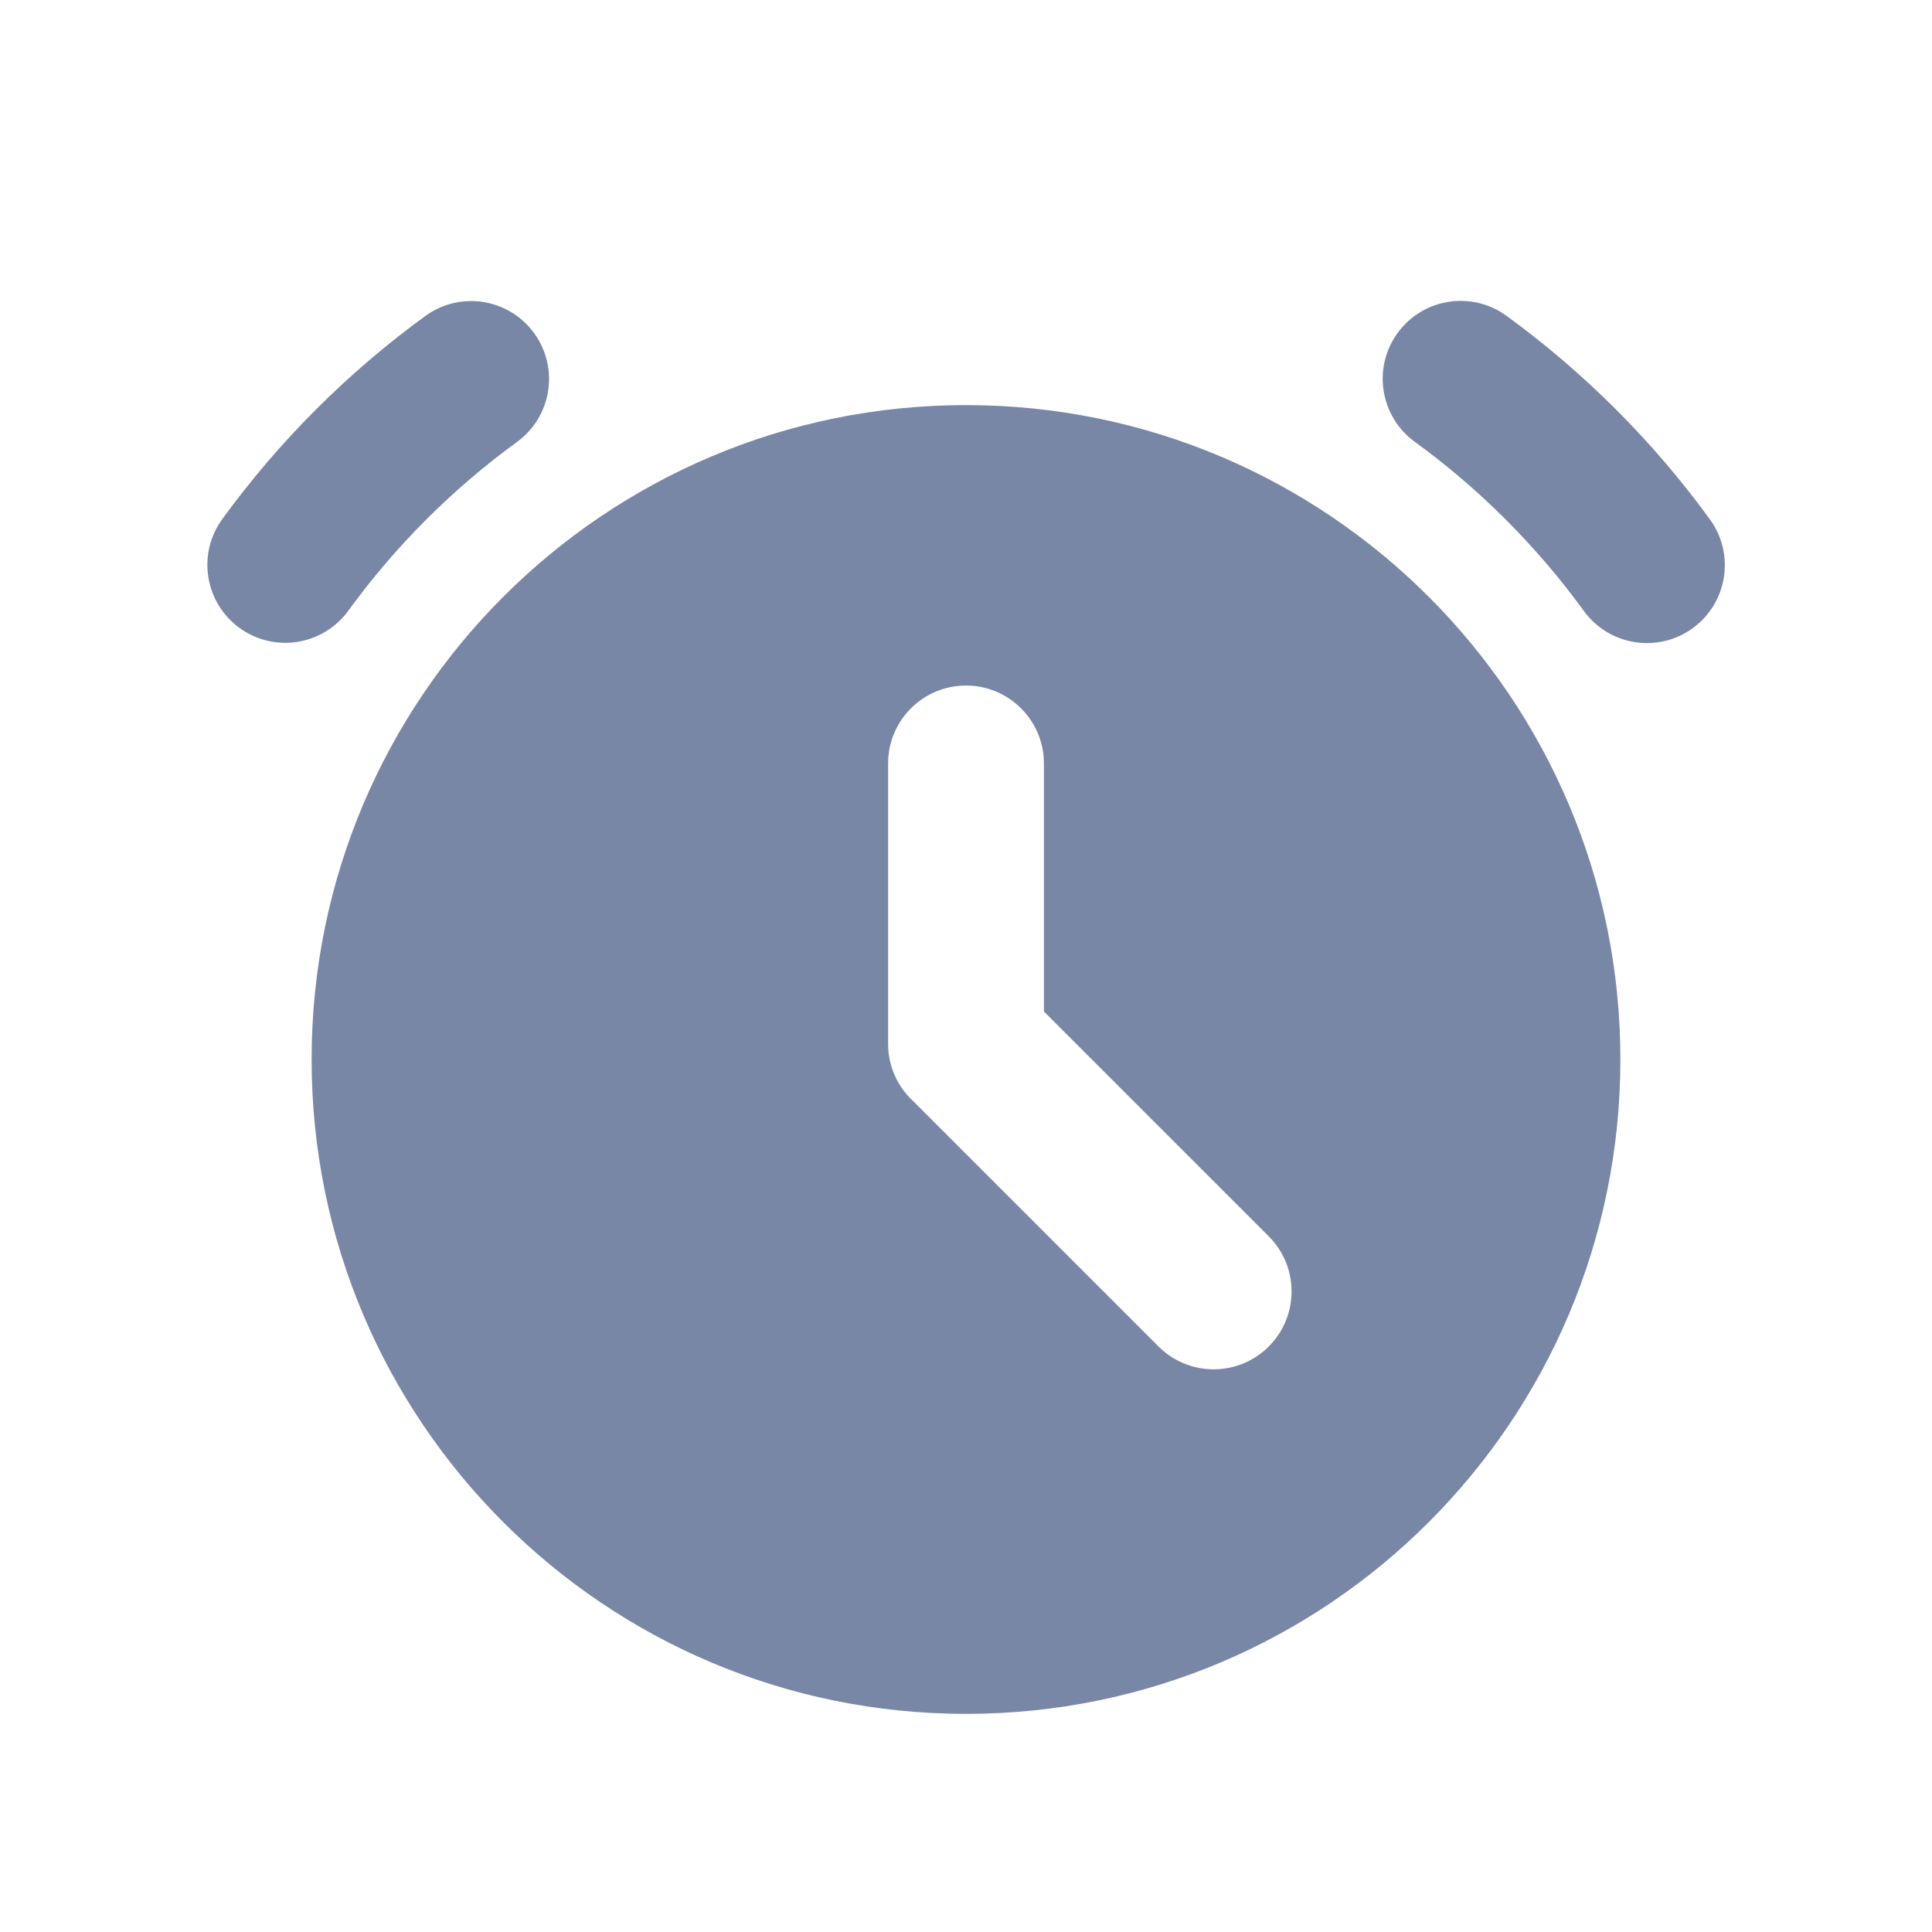 <?xml version="1.0" encoding="UTF-8"?>
<svg xmlns="http://www.w3.org/2000/svg" width="24" height="24" version="1.1" viewBox="0 0 62 60">
  <g fill="none" fill-rule="evenodd" stroke="none" stroke-width="1">
    <rect width="62" height="60" x="0" y="0"/>
    <path fill="#7987a7" d="M31,12 C42.598,12 52,21.402 52,33 C52,44.598 42.598,54 31,54 C19.402,54 10,44.598 10,33 C10,21.402 19.402,12 31,12 Z M31,21 C29.675,21 28.59,22.032 28.505,23.336 L28.5,23.5 L28.5,32.5 C28.5,33.245 28.826,33.914 29.343,34.372 L29.402,34.433 L37.18,42.211 C38.156,43.187 39.739,43.187 40.715,42.211 C41.649,41.277 41.69,39.788 40.837,38.806 L40.715,38.675 L33.5,31.46 L33.5,23.5 C33.5,22.175 32.468,21.09 31.164,21.005 L31,21 Z M48.344,9.134 C50.847,10.957 53.052,13.163 54.873,15.667 C55.685,16.784 55.438,18.347 54.322,19.159 C53.205,19.971 51.642,19.724 50.829,18.608 C49.316,16.526 47.482,14.692 45.401,13.177 C44.285,12.364 44.039,10.801 44.851,9.685 C45.664,8.568 47.227,8.322 48.344,9.134 Z M17.14,9.69 C17.953,10.806 17.708,12.369 16.592,13.182 C14.516,14.694 12.687,16.524 11.176,18.6 C10.364,19.716 8.8,19.963 7.684,19.15 C6.568,18.338 6.321,16.774 7.134,15.658 C8.951,13.16 11.151,10.959 13.648,9.141 C14.764,8.328 16.327,8.574 17.14,9.69 Z"/>
  </g>
</svg>